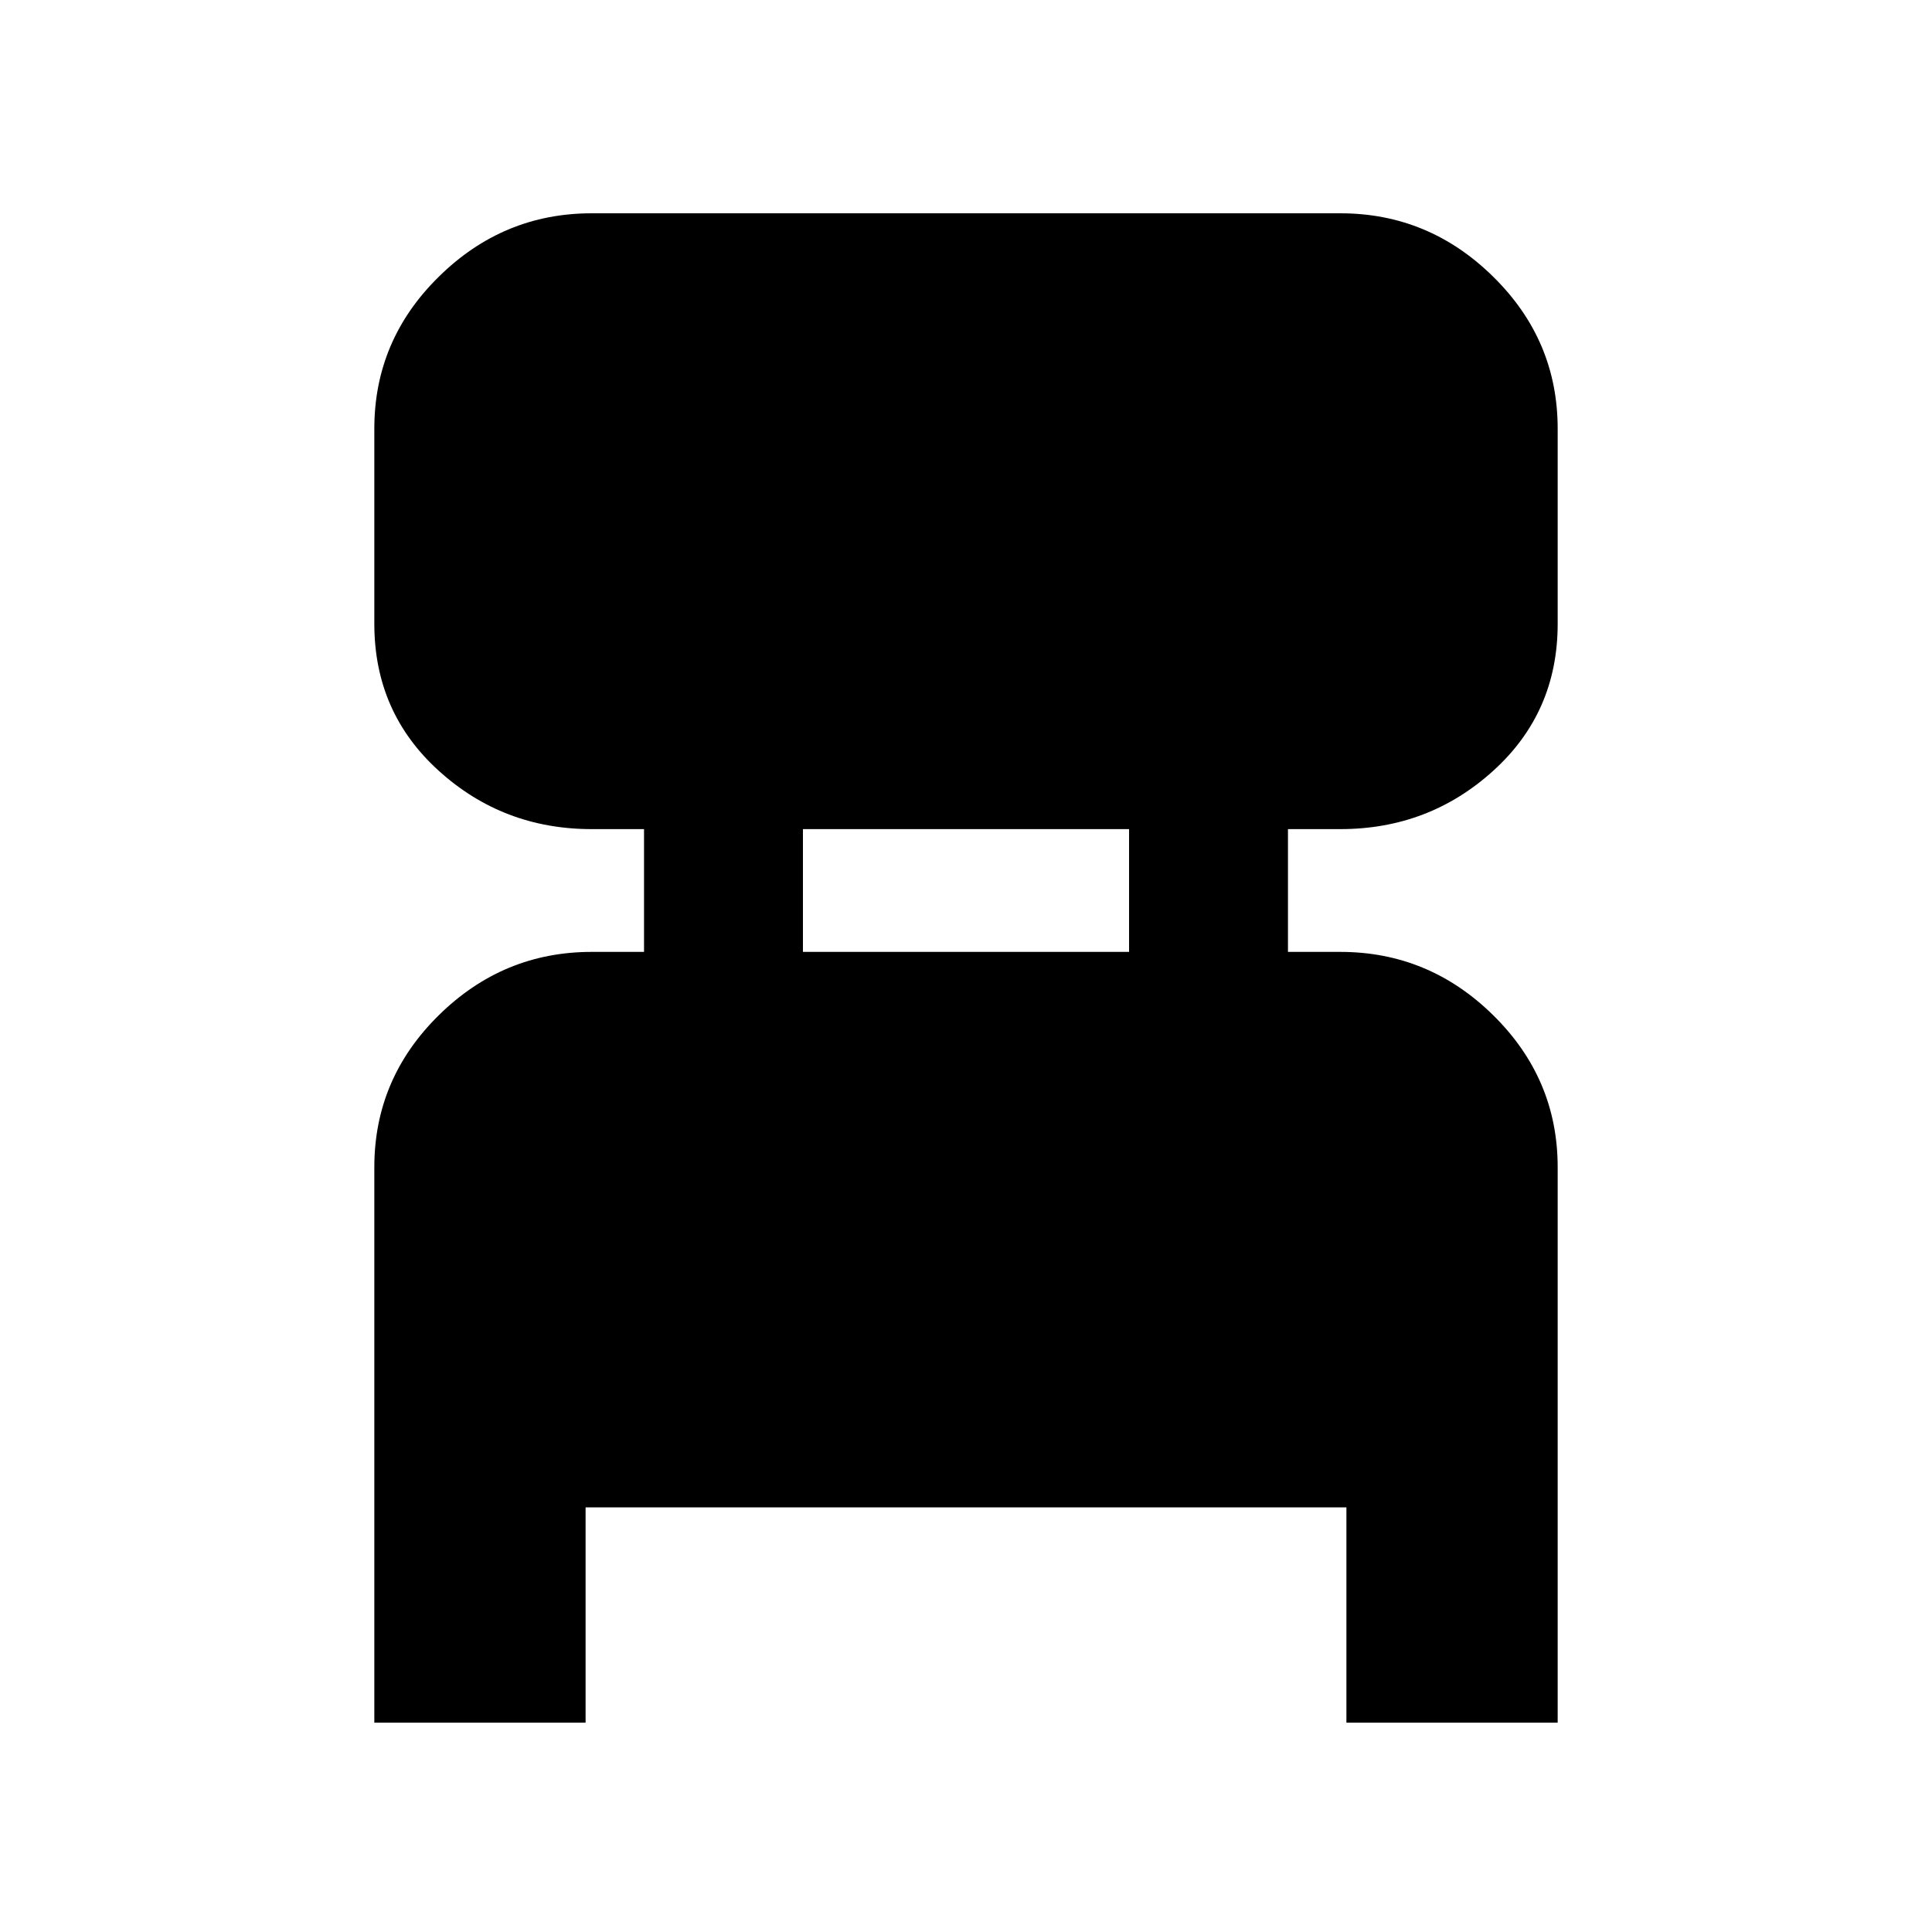 <svg xmlns="http://www.w3.org/2000/svg" height="20" width="20"><path d="M3.875 17.833V12.083Q3.875 11.167 4.542 10.51Q5.208 9.854 6.125 9.854H6.667V8.583H6.125Q5.208 8.583 4.542 7.979Q3.875 7.375 3.875 6.458V4.438Q3.875 3.521 4.542 2.865Q5.208 2.208 6.125 2.208H13.875Q14.792 2.208 15.458 2.865Q16.125 3.521 16.125 4.438V6.458Q16.125 7.375 15.458 7.979Q14.792 8.583 13.875 8.583H13.333V9.854H13.875Q14.792 9.854 15.458 10.51Q16.125 11.167 16.125 12.083V17.833H13.938V15.604H6.062V17.833ZM8.312 9.854H11.688V8.583H8.312Z"/></svg>